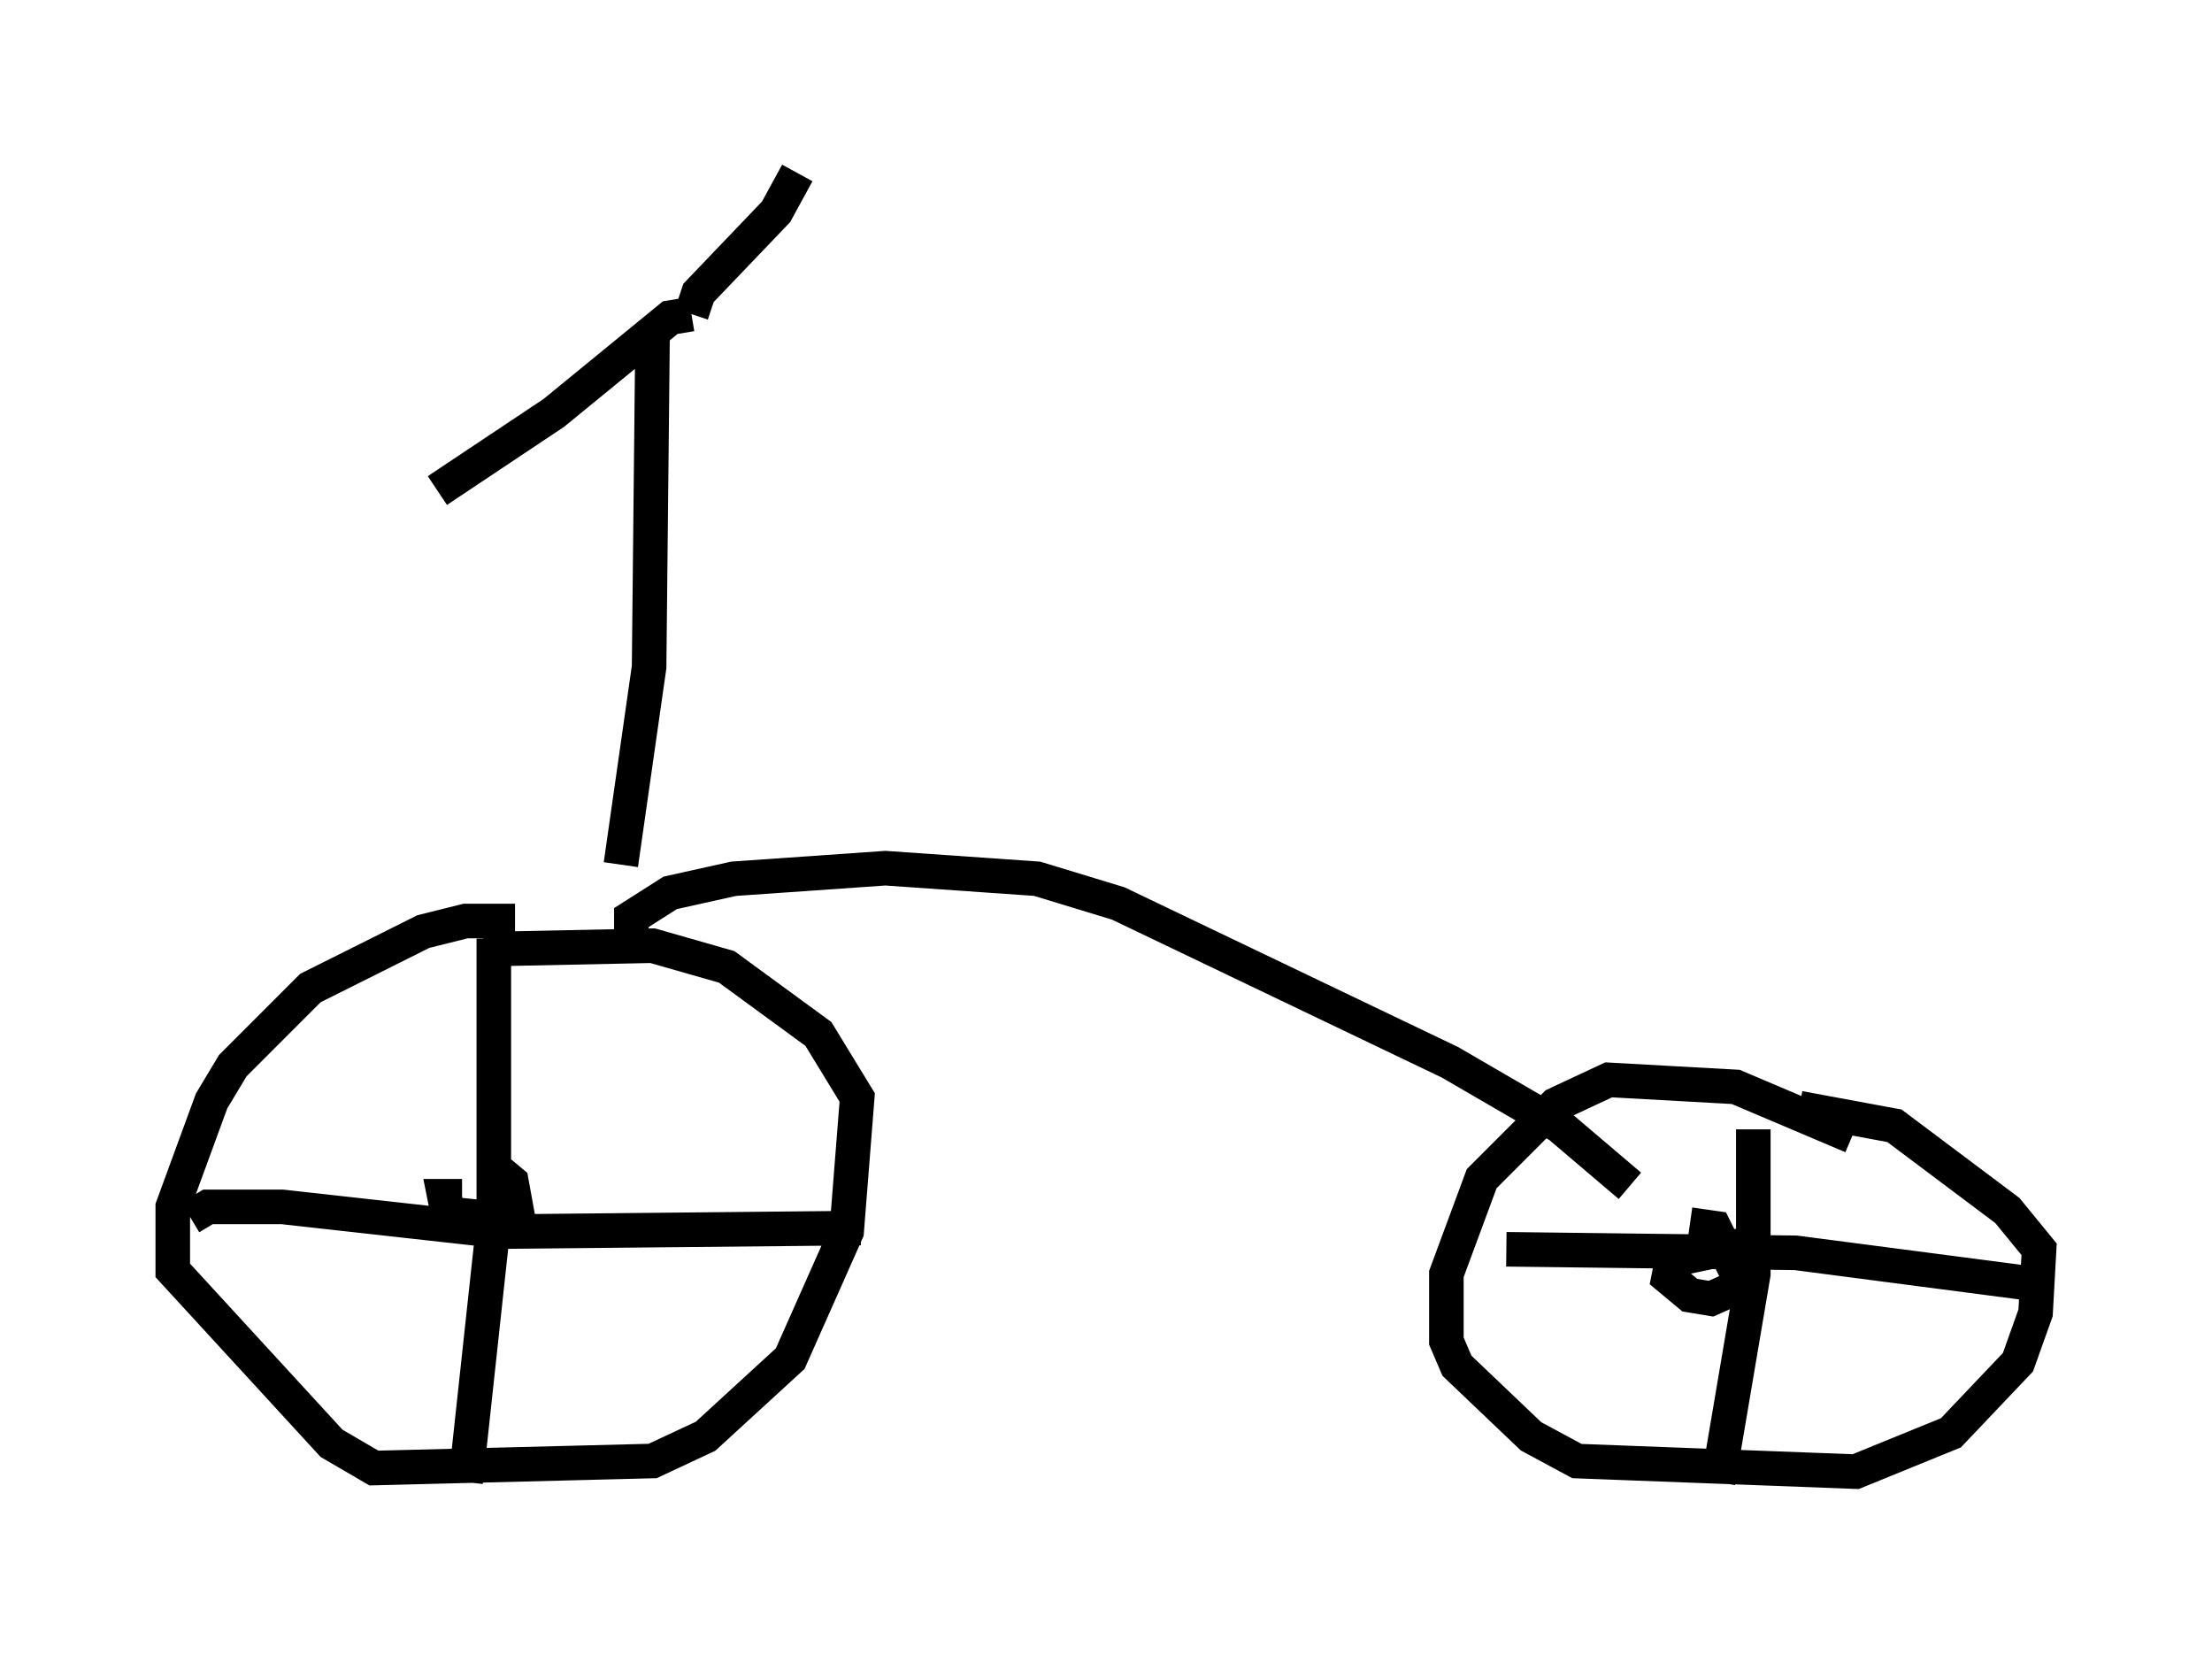 <?xml version="1.0" encoding="utf-8" ?>
<svg baseProfile="full" height="47.873" version="1.1" width="64.003" xmlns="http://www.w3.org/2000/svg" xmlns:ev="http://www.w3.org/2001/xml-events" xmlns:xlink="http://www.w3.org/1999/xlink"><defs /><rect fill="white" height="47.873" width="64.003" x="0" y="0" /><path d="M15.617, 27.05 m-0.715, -0.408 l-1.429, 0.0 -1.225, 0.306 l-3.267, 1.633 -2.246, 2.246 l-0.613, 1.021 -1.123, 3.063 l0.0, 1.838 4.594, 5.002 l1.225, 0.715 8.065, -0.204 l1.531, -0.715 2.45, -2.246 l1.633, -3.675 0.306, -3.879 l-1.123, -1.838 -2.654, -1.94 l-2.144, -0.613 -4.9, 0.102 m0.204, 6.227 l0.613, 0.51 0.204, 1.123 l-2.042, -0.204 -0.102, -0.51 l0.51, 0.0 m0.919, -7.452 l0.0, 8.167 -0.817, 7.554 m-7.963, -7.656 l0.51, -0.306 2.144, 0.0 l6.431, 0.715 10.311, -0.102 m28.686, -2.654 l-3.369, -1.429 -3.675, -0.204 l-1.531, 0.715 -2.144, 2.144 l-1.021, 2.756 0.0, 1.94 l0.306, 0.715 2.144, 2.042 l1.327, 0.715 8.065, 0.306 l2.756, -1.123 1.94, -2.042 l0.51, -1.429 0.102, -1.838 l-0.919, -1.123 -3.267, -2.45 l-2.756, -0.51 m-2.96, 5.717 l0.0, 0.0 m1.633, -5.104 l0.0, 4.185 -1.021, 6.023 m-6.125, -6.738 l8.371, 0.102 7.044, 0.919 m-10.106, -1.735 l0.715, 0.102 0.817, 1.633 l-0.919, 0.408 -0.613, -0.102 l-0.613, -0.51 0.102, -0.51 l1.94, -0.408 0.306, 0.613 l0.51, -0.613 m-32.871, -8.881 l0.0, -0.613 1.123, -0.715 l1.838, -0.408 4.39, -0.306 l4.39, 0.306 2.348, 0.715 l9.596, 4.594 3.165, 1.838 l2.042, 1.735 m-29.196, -9.29 l0.817, -5.717 0.102, -9.8 m1.123, -0.408 l0.204, -0.613 2.246, -2.348 l0.613, -1.123 m-3.063, 4.083 l-0.613, 0.102 -3.369, 2.756 l-3.369, 2.246 " fill="none" stroke="black" stroke-width="1" /></svg>